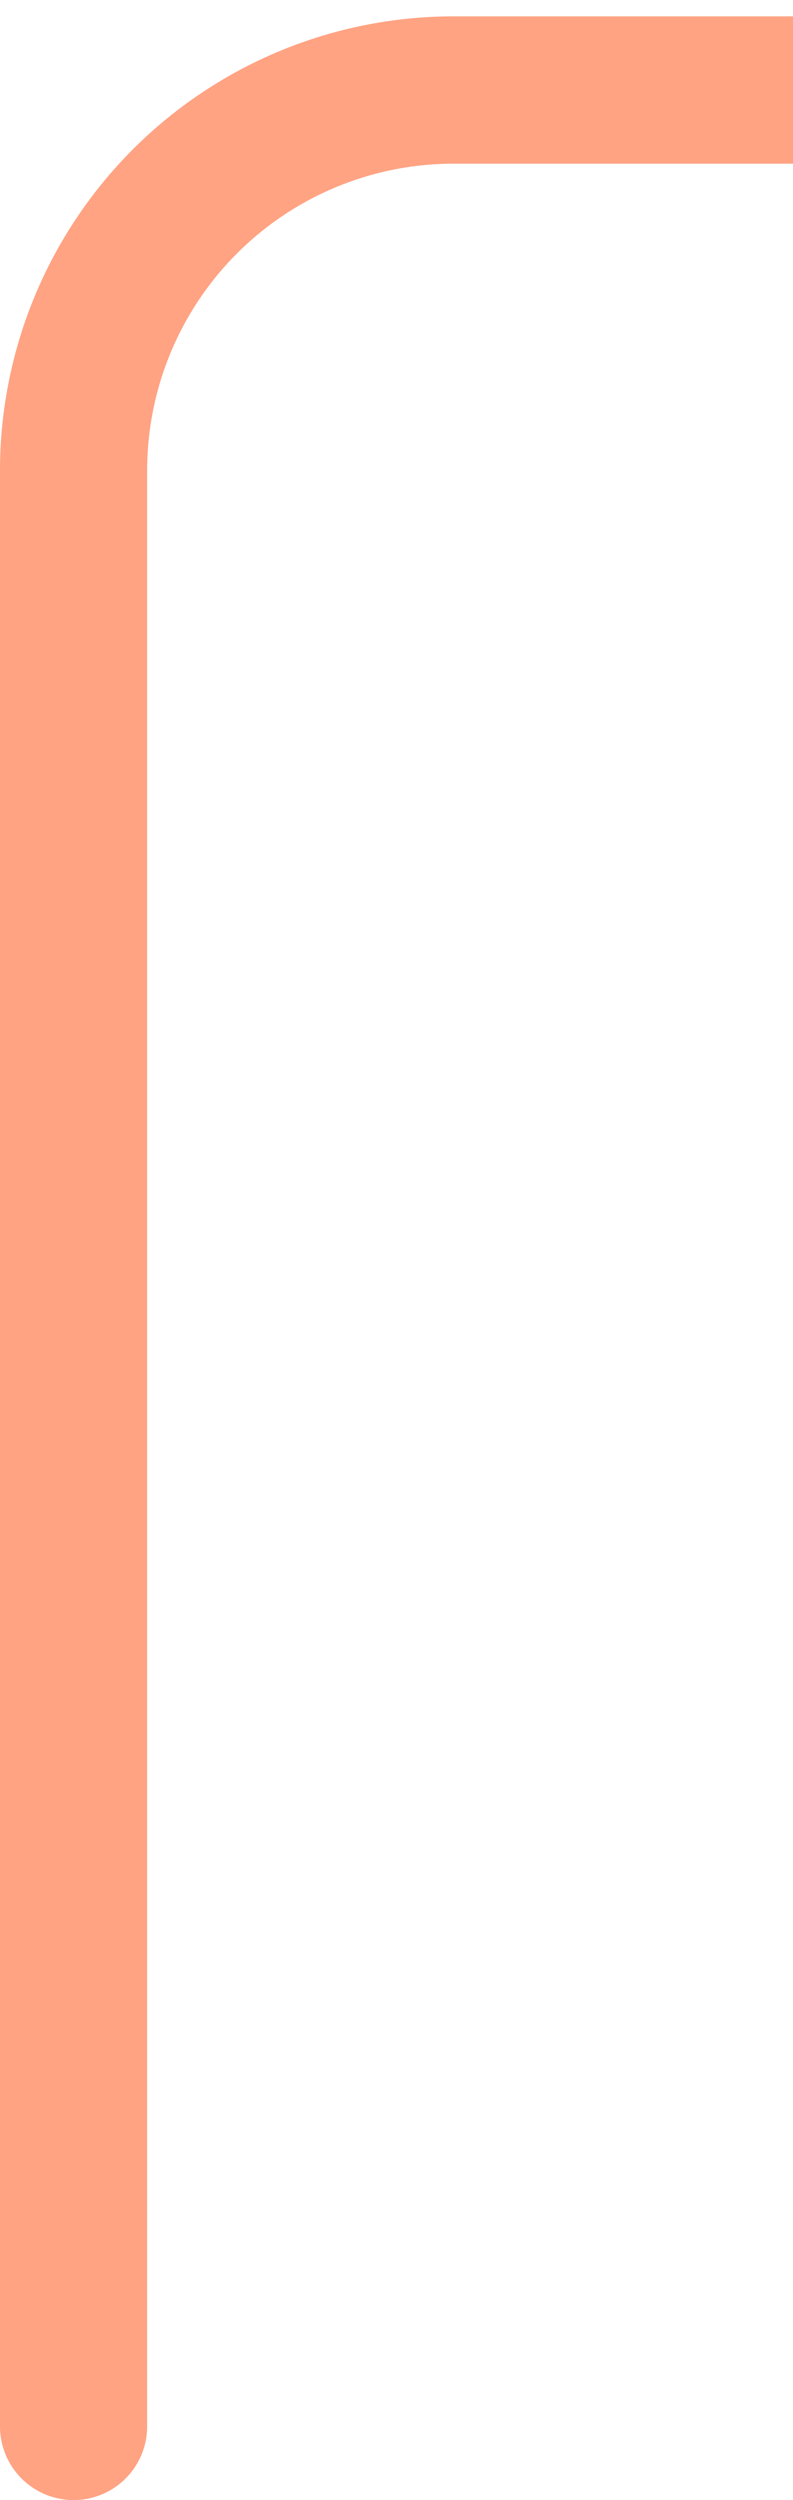 <svg xmlns="http://www.w3.org/2000/svg" xmlns:xlink="http://www.w3.org/1999/xlink" width="16.167" height="50.908" viewBox="0 0 16.167 50.908">
  <defs>
    <clipPath id="clip-path">
      <rect id="Rectangle_22" data-name="Rectangle 22" width="16.167" height="50.908" transform="translate(0 47.242)" fill="none"/>
    </clipPath>
  </defs>
  <g id="pending-one-border-left" transform="translate(0 -47.242)">
    <g id="Group_72" data-name="Group 72" clip-path="url(#clip-path)">
      <path id="_3" data-name=" 3" d="M205.5,1.5V41.33a7.746,7.746,0,0,1-7.744,7.745H9.245A7.747,7.747,0,0,0,1.5,56.82V96.65h0" fill="none" stroke="rgba(255,102,49,0.6)" stroke-linecap="round" stroke-width="3"/>
    </g>
  </g>
</svg>
